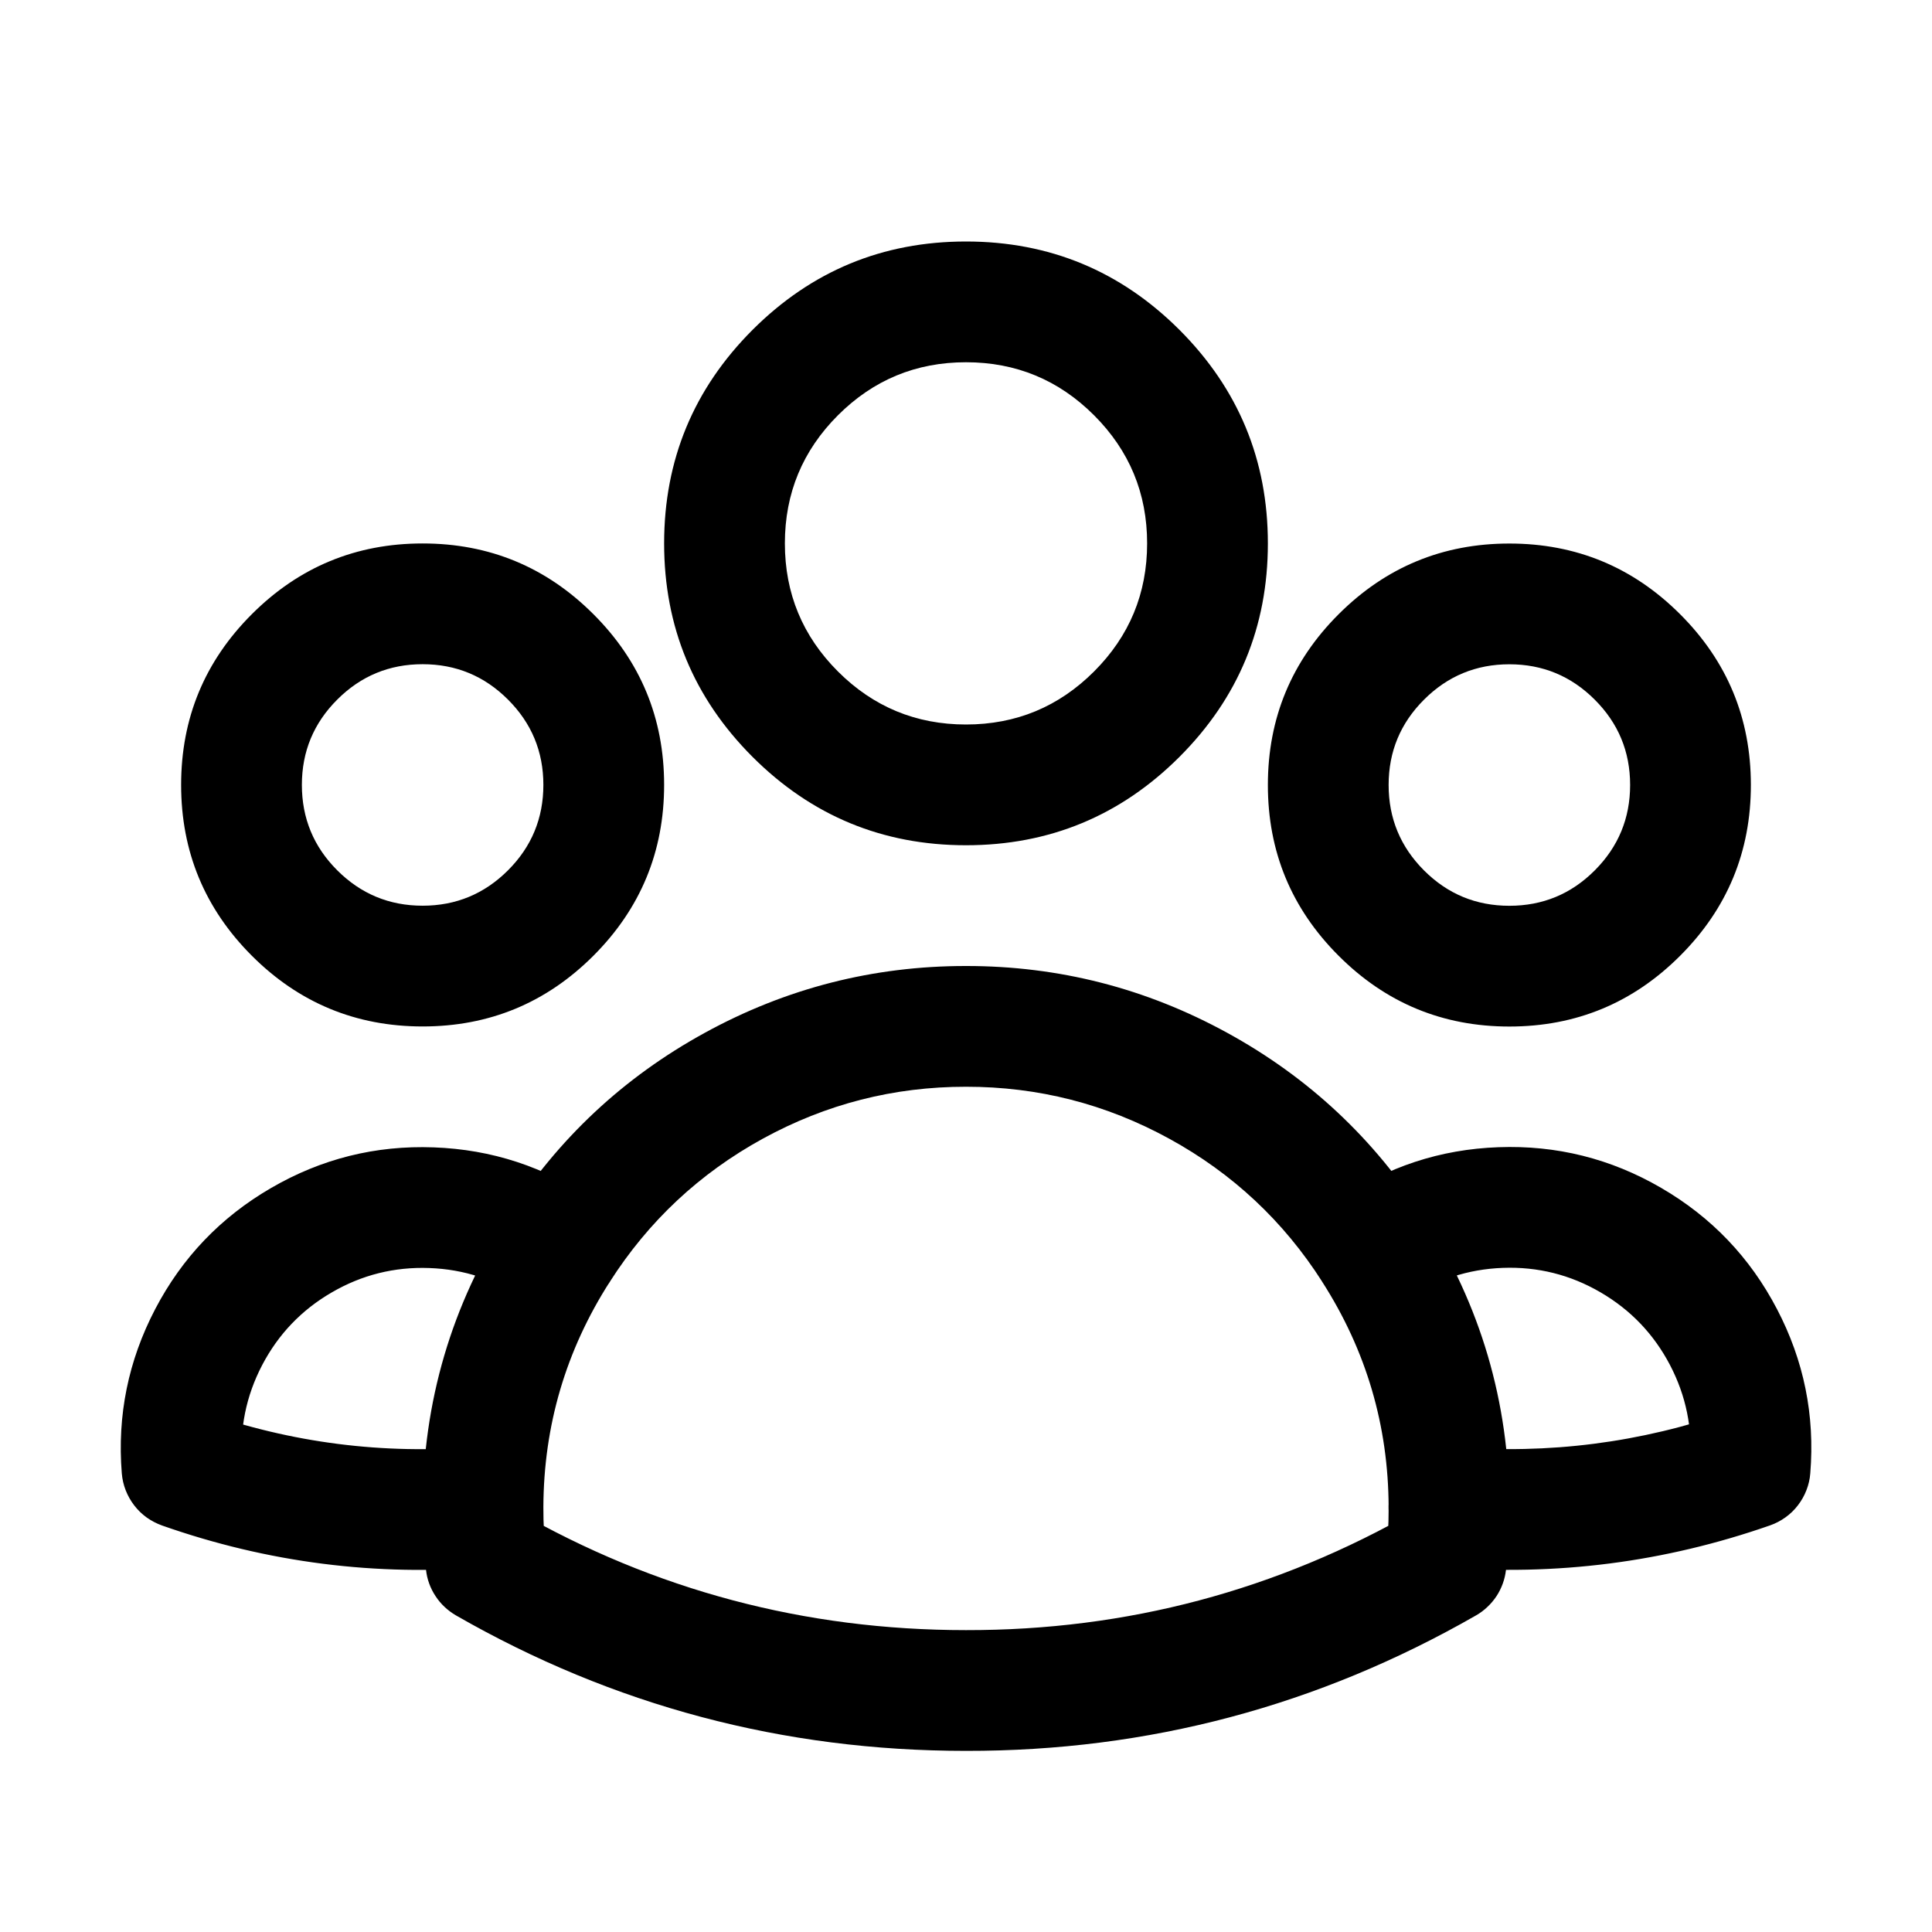 <svg xmlns="http://www.w3.org/2000/svg" xmlns:xlink="http://www.w3.org/1999/xlink" fill="none" version="1.1" width="24" height="24" viewBox="0 0 24 24"><defs><clipPath id="master_svg0_497_0969"><rect x="0" y="0" width="24" height="24" rx="0"/></clipPath></defs><g clip-path="url(#master_svg0_497_0969)"><g><path d="M7.573,15.926Q6.756,17.204,6.75,18.722Q6.749,19.029,6.782,19.333L6.037,19.416L6.41,18.765Q8.996,20.25,12,20.25Q14.994,20.255,17.59,18.765L17.963,19.416L17.218,19.331Q17.25,19.049,17.25,18.75L18,18.75L17.25,18.774L17.249,18.743Q17.247,18.669,17.259,18.596Q17.271,18.524,17.297,18.454Q17.323,18.385,17.362,18.323Q17.401,18.26,17.452,18.206Q17.502,18.152,17.562,18.109Q17.622,18.066,17.69,18.036Q17.757,18.005,17.829,17.989Q17.901,17.972,17.975,17.969Q18.049,17.967,18.121,17.979Q18.194,17.991,18.263,18.017Q18.333,18.043,18.395,18.082Q18.458,18.121,18.512,18.172Q18.566,18.222,18.609,18.282Q18.652,18.343,18.682,18.41Q18.713,18.477,18.729,18.549Q18.746,18.621,18.749,18.695L18.75,18.726Q18.75,18.738,18.75,18.75Q18.75,19.135,18.708,19.501Q18.698,19.589,18.668,19.672Q18.638,19.755,18.59,19.828Q18.541,19.902,18.477,19.962Q18.413,20.023,18.336,20.067Q15.393,21.755,12,21.75Q8.596,21.75,5.664,20.067Q5.587,20.022,5.523,19.962Q5.458,19.901,5.41,19.827Q5.361,19.753,5.331,19.67Q5.301,19.587,5.292,19.499Q5.248,19.108,5.25,18.716Q5.258,16.762,6.309,15.118Q6.349,15.056,6.4,15.002Q6.451,14.949,6.512,14.907Q6.572,14.865,6.64,14.835Q6.708,14.805,6.78,14.79Q6.852,14.774,6.926,14.772Q7,14.771,7.072,14.784Q7.145,14.796,7.214,14.823Q7.283,14.85,7.345,14.89Q7.407,14.93,7.46,14.981Q7.514,15.032,7.556,15.093Q7.598,15.153,7.628,15.221Q7.658,15.289,7.673,15.361Q7.689,15.433,7.691,15.507Q7.692,15.581,7.679,15.653Q7.666,15.726,7.64,15.795Q7.613,15.864,7.573,15.926ZM6.519,16.142Q5.982,15.775,5.333,15.752Q4.683,15.728,4.121,16.055Q3.559,16.381,3.257,16.957Q2.956,17.534,3.009,18.181L2.261,18.242L2.51,17.535Q4.177,18.121,5.937,17.972Q6.01,17.965,6.084,17.974Q6.157,17.982,6.227,18.004Q6.298,18.027,6.363,18.062Q6.427,18.098,6.484,18.146Q6.54,18.193,6.586,18.251Q6.632,18.309,6.666,18.374Q6.7,18.44,6.721,18.511Q6.741,18.582,6.747,18.656Q6.754,18.729,6.745,18.803Q6.737,18.876,6.715,18.947Q6.692,19.017,6.657,19.081Q6.621,19.146,6.573,19.203Q6.526,19.259,6.468,19.305Q6.41,19.351,6.345,19.385Q6.279,19.419,6.208,19.44Q6.137,19.46,6.063,19.466Q3.983,19.643,2.012,18.95Q1.91,18.913,1.821,18.85Q1.733,18.786,1.667,18.7Q1.601,18.614,1.561,18.512Q1.522,18.411,1.513,18.303Q1.426,17.223,1.928,16.262Q2.43,15.302,3.367,14.758Q4.304,14.213,5.387,14.253Q6.47,14.292,7.365,14.902Q7.426,14.944,7.477,14.997Q7.529,15.05,7.57,15.111Q7.61,15.173,7.638,15.242Q7.665,15.31,7.679,15.383Q7.693,15.455,7.692,15.529Q7.691,15.603,7.676,15.675Q7.661,15.748,7.632,15.816Q7.603,15.884,7.562,15.945Q7.52,16.006,7.467,16.057Q7.414,16.109,7.353,16.15Q7.291,16.19,7.222,16.218Q7.154,16.245,7.081,16.259Q7.009,16.273,6.935,16.272Q6.861,16.271,6.789,16.256Q6.716,16.241,6.648,16.212Q6.58,16.183,6.519,16.142ZM6.31,15.119Q7.239,13.661,8.755,12.83Q10.271,11.999,12,12Q13.729,11.999,15.245,12.83Q16.762,13.661,17.691,15.119Q17.731,15.181,17.758,15.25Q17.785,15.319,17.798,15.392Q17.81,15.464,17.809,15.538Q17.807,15.612,17.791,15.684Q17.775,15.756,17.746,15.824Q17.716,15.891,17.673,15.952Q17.631,16.012,17.578,16.064Q17.524,16.115,17.462,16.154Q17.4,16.194,17.331,16.221Q17.262,16.248,17.189,16.261Q17.117,16.273,17.043,16.272Q16.969,16.27,16.897,16.254Q16.825,16.238,16.757,16.209Q16.69,16.179,16.629,16.136Q16.568,16.094,16.517,16.041Q16.466,15.988,16.427,15.925Q15.704,14.791,14.524,14.145Q13.345,13.499,12,13.5Q10.655,13.499,9.476,14.145Q8.297,14.792,7.574,15.925Q7.535,15.988,7.484,16.041Q7.432,16.094,7.372,16.136Q7.311,16.179,7.244,16.209Q7.176,16.238,7.104,16.254Q7.032,16.27,6.958,16.272Q6.884,16.273,6.811,16.261Q6.739,16.248,6.67,16.221Q6.601,16.194,6.539,16.154Q6.476,16.115,6.423,16.064Q6.37,16.012,6.327,15.952Q6.285,15.891,6.255,15.824Q6.226,15.756,6.21,15.684Q6.194,15.612,6.192,15.538Q6.191,15.464,6.203,15.392Q6.216,15.319,6.243,15.25Q6.27,15.181,6.31,15.119ZM17.691,15.118Q18.743,16.763,18.75,18.716Q18.75,18.79,18.736,18.863Q18.722,18.935,18.694,19.004Q18.666,19.072,18.625,19.133Q18.584,19.195,18.532,19.248Q18.48,19.3,18.419,19.341Q18.357,19.382,18.289,19.411Q18.221,19.439,18.149,19.454Q18.076,19.469,18.003,19.469Q17.929,19.469,17.856,19.455Q17.784,19.441,17.715,19.413Q17.647,19.385,17.585,19.344Q17.524,19.303,17.471,19.251Q17.419,19.199,17.378,19.138Q17.337,19.076,17.308,19.008Q17.28,18.94,17.265,18.868Q17.25,18.795,17.25,18.722Q17.245,17.204,16.427,15.926Q16.387,15.864,16.36,15.795Q16.334,15.726,16.321,15.654Q16.308,15.581,16.309,15.507Q16.311,15.433,16.326,15.361Q16.342,15.289,16.372,15.221Q16.402,15.153,16.444,15.093Q16.486,15.032,16.539,14.981Q16.593,14.93,16.655,14.89Q16.717,14.85,16.786,14.823Q16.855,14.797,16.927,14.784Q17,14.771,17.074,14.772Q17.148,14.774,17.22,14.79Q17.292,14.805,17.36,14.835Q17.427,14.865,17.488,14.907Q17.549,14.949,17.6,15.002Q17.651,15.056,17.691,15.118ZM16.636,14.902Q17.531,14.29,18.614,14.251Q19.697,14.211,20.635,14.756Q21.572,15.3,22.074,16.261Q22.576,17.221,22.488,18.302Q22.48,18.41,22.44,18.512Q22.401,18.613,22.334,18.7Q22.268,18.786,22.18,18.849Q22.091,18.913,21.988,18.949Q20.019,19.637,17.939,19.468Q17.865,19.462,17.794,19.441Q17.723,19.421,17.657,19.387Q17.592,19.354,17.534,19.308Q17.476,19.262,17.428,19.205Q17.38,19.149,17.344,19.084Q17.309,19.02,17.286,18.95Q17.263,18.879,17.255,18.806Q17.246,18.733,17.252,18.659Q17.258,18.585,17.279,18.514Q17.299,18.443,17.333,18.377Q17.366,18.312,17.412,18.254Q17.458,18.196,17.515,18.148Q17.571,18.1,17.635,18.065Q17.7,18.029,17.77,18.006Q17.841,17.983,17.914,17.975Q17.987,17.966,18.061,17.973Q19.824,18.117,21.494,17.533L21.741,18.241L20.993,18.18Q21.046,17.532,20.745,16.956Q20.443,16.38,19.881,16.053Q19.319,15.726,18.669,15.75Q18.019,15.774,17.482,16.14Q17.421,16.182,17.353,16.211Q17.285,16.24,17.213,16.255Q17.14,16.27,17.067,16.271Q16.993,16.272,16.92,16.258Q16.847,16.244,16.779,16.217Q16.71,16.189,16.649,16.149Q16.587,16.108,16.534,16.057Q16.481,16.005,16.44,15.944Q16.398,15.883,16.369,15.815Q16.34,15.747,16.325,15.675Q16.31,15.602,16.309,15.529Q16.308,15.455,16.322,15.382Q16.336,15.309,16.363,15.241Q16.391,15.172,16.431,15.111Q16.472,15.049,16.523,14.996Q16.575,14.943,16.636,14.902ZM5.25,6.751Q6.492,6.751,7.371,7.629Q8.25,8.507,8.25,9.75Q8.25,10.993,7.372,11.872Q6.493,12.751,5.25,12.751Q4.007,12.751,3.128,11.872Q2.25,10.993,2.25,9.75Q2.25,8.507,3.129,7.629Q4.008,6.751,5.25,6.751ZM5.25,8.251Q4.629,8.251,4.19,8.69Q3.75,9.129,3.75,9.75Q3.75,10.372,4.189,10.811Q4.629,11.251,5.25,11.251Q5.871,11.251,6.311,10.811Q6.75,10.372,6.75,9.75Q6.75,9.129,6.31,8.69Q5.871,8.251,5.25,8.251ZM18.75,6.752Q19.992,6.752,20.871,7.63Q21.749,8.507,21.75,9.749Q21.751,10.993,20.872,11.872Q19.993,12.752,18.75,12.752Q17.507,12.752,16.628,11.872Q15.749,10.993,15.75,9.749Q15.751,8.507,16.629,7.63Q17.508,6.752,18.75,6.752ZM18.75,8.252Q18.129,8.252,17.69,8.691Q17.25,9.13,17.25,9.751Q17.25,10.372,17.689,10.812Q18.128,11.252,18.75,11.252Q19.372,11.252,19.811,10.812Q20.25,10.372,20.25,9.751Q20.25,9.13,19.81,8.691Q19.371,8.252,18.75,8.252ZM12,3Q13.553,3,14.652,4.098Q15.75,5.197,15.75,6.75Q15.75,8.303,14.652,9.402Q13.553,10.5,12,10.5Q10.447,10.5,9.348,9.402Q8.25,8.303,8.25,6.75Q8.25,5.197,9.348,4.098Q10.447,3,12,3ZM12,4.5Q11.068,4.5,10.409,5.159Q9.75,5.818,9.75,6.75Q9.75,7.682,10.409,8.341Q11.068,9,12,9Q12.932,9,13.591,8.341Q14.25,7.682,14.25,6.75Q14.25,5.818,13.591,5.159Q12.932,4.5,12,4.5ZM7.691,15.522Q7.691,15.596,7.677,15.668Q7.662,15.741,7.634,15.809Q7.606,15.877,7.565,15.939Q7.524,16,7.471,16.052Q7.419,16.105,7.358,16.146Q7.296,16.187,7.228,16.215Q7.16,16.243,7.087,16.258Q7.015,16.272,6.941,16.272Q6.867,16.272,6.795,16.258Q6.722,16.243,6.654,16.215Q6.586,16.187,6.524,16.146Q6.463,16.105,6.411,16.052Q6.358,16,6.317,15.939Q6.276,15.877,6.248,15.809Q6.22,15.741,6.205,15.668Q6.191,15.596,6.191,15.522Q6.191,15.448,6.205,15.376Q6.22,15.303,6.248,15.235Q6.276,15.167,6.317,15.105Q6.358,15.044,6.411,14.992Q6.463,14.939,6.524,14.898Q6.586,14.857,6.654,14.829Q6.722,14.801,6.795,14.786Q6.867,14.772,6.941,14.772Q7.015,14.772,7.087,14.786Q7.16,14.801,7.228,14.829Q7.296,14.857,7.358,14.898Q7.419,14.939,7.471,14.992Q7.524,15.044,7.565,15.105Q7.606,15.167,7.634,15.235Q7.662,15.303,7.677,15.376Q7.691,15.448,7.691,15.522ZM17.809,15.522Q17.809,15.596,17.795,15.668Q17.78,15.741,17.752,15.809Q17.724,15.877,17.683,15.939Q17.642,16,17.589,16.052Q17.537,16.105,17.476,16.146Q17.414,16.187,17.346,16.215Q17.278,16.243,17.205,16.258Q17.133,16.272,17.059,16.272Q16.985,16.272,16.913,16.258Q16.84,16.243,16.772,16.215Q16.704,16.187,16.642,16.146Q16.581,16.105,16.529,16.052Q16.476,16,16.435,15.939Q16.394,15.877,16.366,15.809Q16.338,15.741,16.323,15.668Q16.309,15.596,16.309,15.522Q16.309,15.448,16.323,15.376Q16.338,15.303,16.366,15.235Q16.394,15.167,16.435,15.105Q16.476,15.044,16.529,14.992Q16.581,14.939,16.642,14.898Q16.704,14.857,16.772,14.829Q16.84,14.801,16.913,14.786Q16.985,14.772,17.059,14.772Q17.133,14.772,17.205,14.786Q17.278,14.801,17.346,14.829Q17.414,14.857,17.476,14.898Q17.537,14.939,17.589,14.992Q17.642,15.044,17.683,15.105Q17.724,15.167,17.752,15.235Q17.78,15.303,17.795,15.376Q17.809,15.448,17.809,15.522ZM18.75,18.72Q18.75,18.794,18.736,18.866Q18.721,18.939,18.693,19.007Q18.665,19.075,18.624,19.137Q18.583,19.198,18.53,19.25Q18.478,19.303,18.417,19.344Q18.355,19.385,18.287,19.413Q18.219,19.441,18.146,19.456Q18.074,19.47,18,19.47Q17.926,19.47,17.854,19.456Q17.781,19.441,17.713,19.413Q17.645,19.385,17.583,19.344Q17.522,19.303,17.47,19.25Q17.417,19.198,17.376,19.137Q17.335,19.075,17.307,19.007Q17.279,18.939,17.264,18.866Q17.25,18.794,17.25,18.72Q17.25,18.646,17.264,18.574Q17.279,18.501,17.307,18.433Q17.335,18.365,17.376,18.303Q17.417,18.242,17.47,18.19Q17.522,18.137,17.583,18.096Q17.645,18.055,17.713,18.027Q17.781,17.999,17.854,17.984Q17.926,17.97,18,17.97Q18.074,17.97,18.146,17.984Q18.219,17.999,18.287,18.027Q18.355,18.055,18.417,18.096Q18.478,18.137,18.53,18.19Q18.583,18.242,18.624,18.303Q18.665,18.365,18.693,18.433Q18.721,18.501,18.736,18.574Q18.75,18.646,18.75,18.72ZM17.809,15.522Q17.809,15.596,17.795,15.668Q17.78,15.741,17.752,15.809Q17.724,15.877,17.683,15.939Q17.642,16,17.589,16.052Q17.537,16.105,17.476,16.146Q17.414,16.187,17.346,16.215Q17.278,16.243,17.205,16.258Q17.133,16.272,17.059,16.272Q16.985,16.272,16.913,16.258Q16.84,16.243,16.772,16.215Q16.704,16.187,16.642,16.146Q16.581,16.105,16.529,16.052Q16.476,16,16.435,15.939Q16.394,15.877,16.366,15.809Q16.338,15.741,16.323,15.668Q16.309,15.596,16.309,15.522Q16.309,15.448,16.323,15.376Q16.338,15.303,16.366,15.235Q16.394,15.167,16.435,15.105Q16.476,15.044,16.529,14.992Q16.581,14.939,16.642,14.898Q16.704,14.857,16.772,14.829Q16.84,14.801,16.913,14.786Q16.985,14.772,17.059,14.772Q17.133,14.772,17.205,14.786Q17.278,14.801,17.346,14.829Q17.414,14.857,17.476,14.898Q17.537,14.939,17.589,14.992Q17.642,15.044,17.683,15.105Q17.724,15.167,17.752,15.235Q17.78,15.303,17.795,15.376Q17.809,15.448,17.809,15.522ZM7.692,15.522Q7.692,15.596,7.678,15.668Q7.663,15.741,7.635,15.809Q7.607,15.877,7.566,15.939Q7.525,16,7.472,16.052Q7.42,16.105,7.359,16.146Q7.297,16.187,7.229,16.215Q7.161,16.243,7.088,16.258Q7.016,16.272,6.942,16.272Q6.868,16.272,6.796,16.258Q6.723,16.243,6.655,16.215Q6.587,16.187,6.525,16.146Q6.464,16.105,6.412,16.052Q6.359,16,6.318,15.939Q6.277,15.877,6.249,15.809Q6.221,15.741,6.206,15.668Q6.192,15.596,6.192,15.522Q6.192,15.448,6.206,15.376Q6.221,15.303,6.249,15.235Q6.277,15.167,6.318,15.105Q6.359,15.044,6.412,14.992Q6.464,14.939,6.525,14.898Q6.587,14.857,6.655,14.829Q6.723,14.801,6.796,14.786Q6.868,14.772,6.942,14.772Q7.016,14.772,7.088,14.786Q7.161,14.801,7.229,14.829Q7.297,14.857,7.359,14.898Q7.42,14.939,7.472,14.992Q7.525,15.044,7.566,15.105Q7.607,15.167,7.635,15.235Q7.663,15.303,7.678,15.376Q7.692,15.448,7.692,15.522ZM18.749,18.719Q18.749,18.793,18.735,18.865Q18.72,18.938,18.692,19.006Q18.664,19.074,18.623,19.136Q18.582,19.197,18.529,19.249Q18.477,19.302,18.416,19.343Q18.354,19.384,18.286,19.412Q18.218,19.44,18.145,19.455Q18.073,19.469,17.999,19.469Q17.925,19.469,17.853,19.455Q17.78,19.44,17.712,19.412Q17.644,19.384,17.582,19.343Q17.521,19.302,17.469,19.249Q17.416,19.197,17.375,19.136Q17.334,19.074,17.306,19.006Q17.278,18.938,17.263,18.865Q17.249,18.793,17.249,18.719Q17.249,18.645,17.263,18.573Q17.278,18.5,17.306,18.432Q17.334,18.364,17.375,18.302Q17.416,18.241,17.469,18.189Q17.521,18.136,17.582,18.095Q17.644,18.054,17.712,18.026Q17.78,17.998,17.853,17.983Q17.925,17.969,17.999,17.969Q18.073,17.969,18.145,17.983Q18.218,17.998,18.286,18.026Q18.354,18.054,18.416,18.095Q18.477,18.136,18.529,18.189Q18.582,18.241,18.623,18.302Q18.664,18.364,18.692,18.432Q18.72,18.5,18.735,18.573Q18.749,18.645,18.749,18.719ZM7.692,15.522Q7.692,15.596,7.678,15.668Q7.663,15.741,7.635,15.809Q7.607,15.877,7.566,15.939Q7.525,16,7.472,16.052Q7.42,16.105,7.359,16.146Q7.297,16.187,7.229,16.215Q7.161,16.243,7.088,16.258Q7.016,16.272,6.942,16.272Q6.868,16.272,6.796,16.258Q6.723,16.243,6.655,16.215Q6.587,16.187,6.525,16.146Q6.464,16.105,6.412,16.052Q6.359,16,6.318,15.939Q6.277,15.877,6.249,15.809Q6.221,15.741,6.206,15.668Q6.192,15.596,6.192,15.522Q6.192,15.448,6.206,15.376Q6.221,15.303,6.249,15.235Q6.277,15.167,6.318,15.105Q6.359,15.044,6.412,14.992Q6.464,14.939,6.525,14.898Q6.587,14.857,6.655,14.829Q6.723,14.801,6.796,14.786Q6.868,14.772,6.942,14.772Q7.016,14.772,7.088,14.786Q7.161,14.801,7.229,14.829Q7.297,14.857,7.359,14.898Q7.42,14.939,7.472,14.992Q7.525,15.044,7.566,15.105Q7.607,15.167,7.635,15.235Q7.663,15.303,7.678,15.376Q7.692,15.448,7.692,15.522ZM17.809,15.521Q17.809,15.595,17.795,15.667Q17.78,15.74,17.752,15.808Q17.724,15.876,17.683,15.938Q17.642,15.999,17.589,16.051Q17.537,16.104,17.476,16.145Q17.414,16.186,17.346,16.214Q17.278,16.242,17.205,16.257Q17.133,16.271,17.059,16.271Q16.985,16.271,16.913,16.257Q16.84,16.242,16.772,16.214Q16.704,16.186,16.642,16.145Q16.581,16.104,16.529,16.051Q16.476,15.999,16.435,15.938Q16.394,15.876,16.366,15.808Q16.338,15.74,16.323,15.667Q16.309,15.595,16.309,15.521Q16.309,15.447,16.323,15.375Q16.338,15.302,16.366,15.234Q16.394,15.166,16.435,15.104Q16.476,15.043,16.529,14.991Q16.581,14.938,16.642,14.897Q16.704,14.856,16.772,14.828Q16.84,14.8,16.913,14.785Q16.985,14.771,17.059,14.771Q17.133,14.771,17.205,14.785Q17.278,14.8,17.346,14.828Q17.414,14.856,17.476,14.897Q17.537,14.938,17.589,14.991Q17.642,15.043,17.683,15.104Q17.724,15.166,17.752,15.234Q17.78,15.302,17.795,15.375Q17.809,15.447,17.809,15.521ZM18.75,18.719Q18.75,18.793,18.736,18.865Q18.721,18.938,18.693,19.006Q18.665,19.074,18.624,19.136Q18.583,19.197,18.53,19.249Q18.478,19.302,18.417,19.343Q18.355,19.384,18.287,19.412Q18.219,19.44,18.146,19.455Q18.074,19.469,18,19.469Q17.926,19.469,17.854,19.455Q17.781,19.44,17.713,19.412Q17.645,19.384,17.583,19.343Q17.522,19.302,17.47,19.249Q17.417,19.197,17.376,19.136Q17.335,19.074,17.307,19.006Q17.279,18.938,17.264,18.865Q17.25,18.793,17.25,18.719Q17.25,18.645,17.264,18.573Q17.279,18.5,17.307,18.432Q17.335,18.364,17.376,18.302Q17.417,18.241,17.47,18.189Q17.522,18.136,17.583,18.095Q17.645,18.054,17.713,18.026Q17.781,17.998,17.854,17.983Q17.926,17.969,18,17.969Q18.074,17.969,18.146,17.983Q18.219,17.998,18.287,18.026Q18.355,18.054,18.417,18.095Q18.478,18.136,18.53,18.189Q18.583,18.241,18.624,18.302Q18.665,18.364,18.693,18.432Q18.721,18.5,18.736,18.573Q18.75,18.645,18.75,18.719Z" fill="#000000" fill-opacity="1"/></g></g></svg>